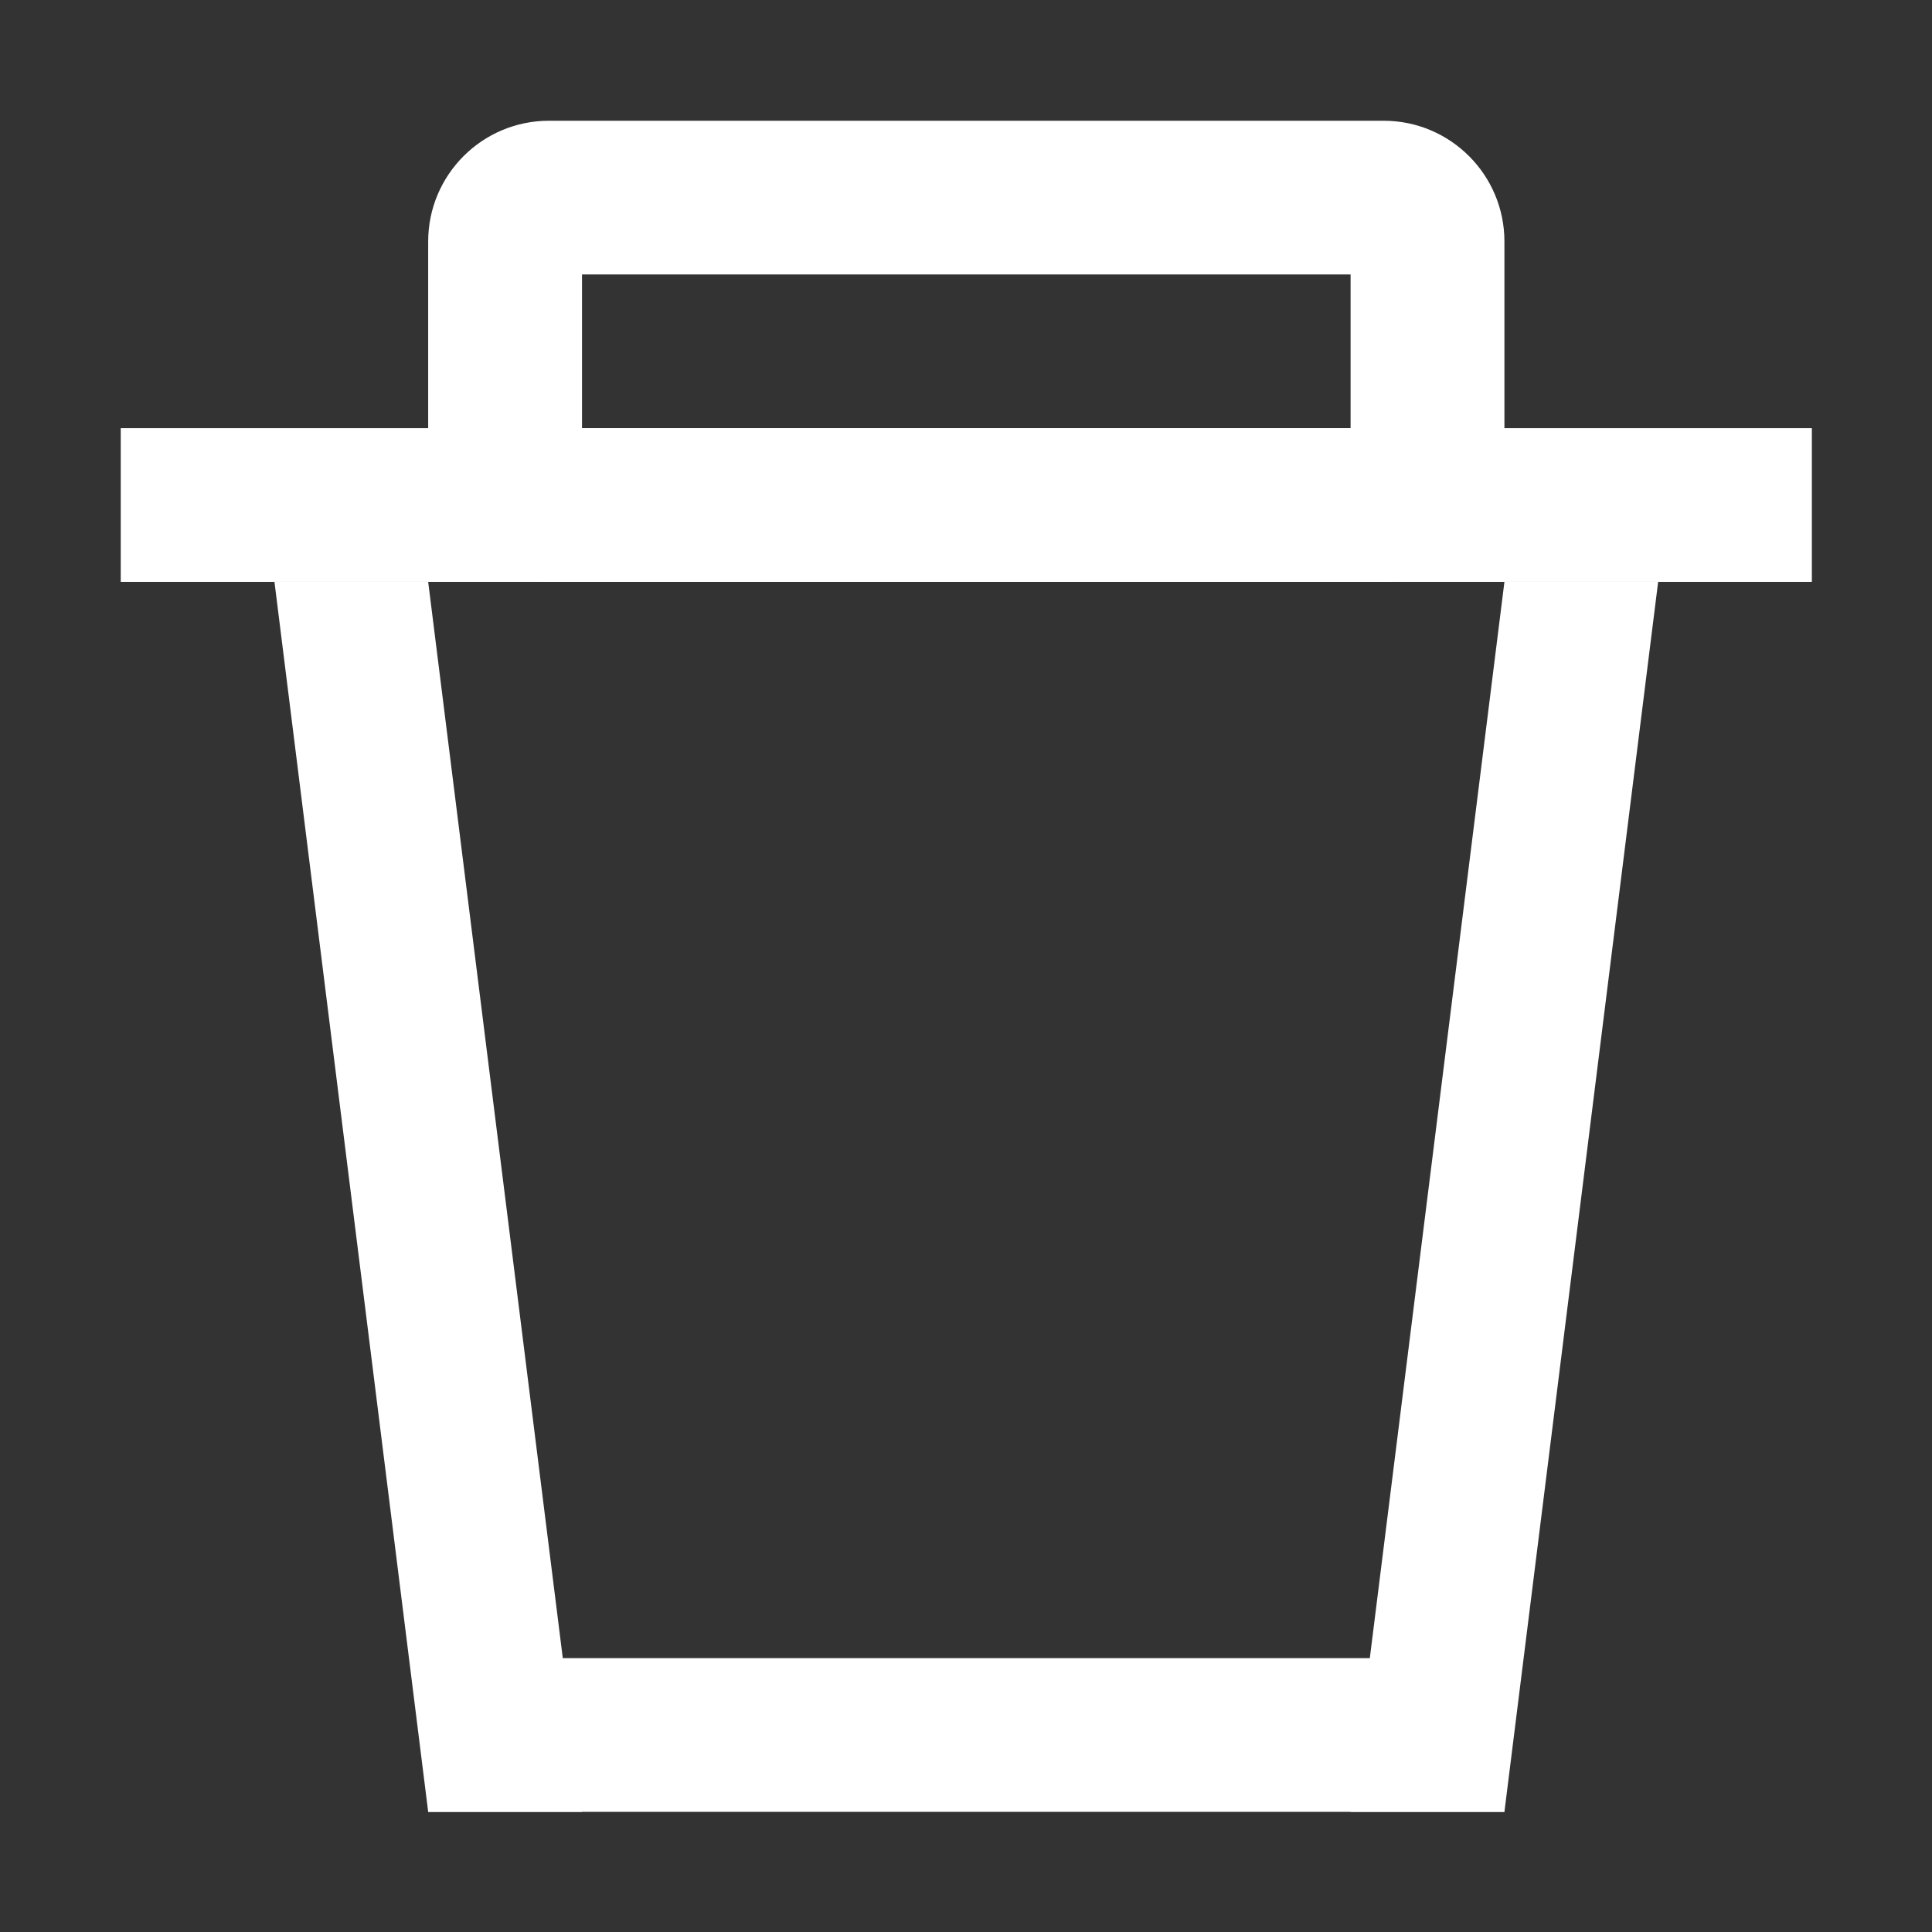 <svg width="16" height="16" viewBox="0 0 16 16" fill="none" xmlns="http://www.w3.org/2000/svg">
    <rect x="0" y="0" width="16" height="16" fill="#333333" stroke="none"/>
    <rect x="1" y="3.546" width="14.005" height="1.273" fill="white" />
    <path d="M2.273 4.819H3.546L4.82 15.005H3.546L2.273 4.819Z" fill="white" />
    <path d="M12.459 4.819H13.732L12.459 15.005H11.185L12.459 4.819Z" fill="white" />
    <rect x="3.546" y="13.732" width="8.912" height="1.273" fill="white" />
    <path fill-rule="evenodd" clip-rule="evenodd"
        d="M4.546 1C3.994 1 3.546 1.448 3.546 2V3.819C3.546 4.372 3.994 4.819 4.546 4.819H11.459C12.011 4.819 12.459 4.372 12.459 3.819V2C12.459 1.448 12.011 1 11.459 1H4.546ZM11.185 2.273H4.82V3.546H11.185V2.273Z"
        fill="white" />
</svg>